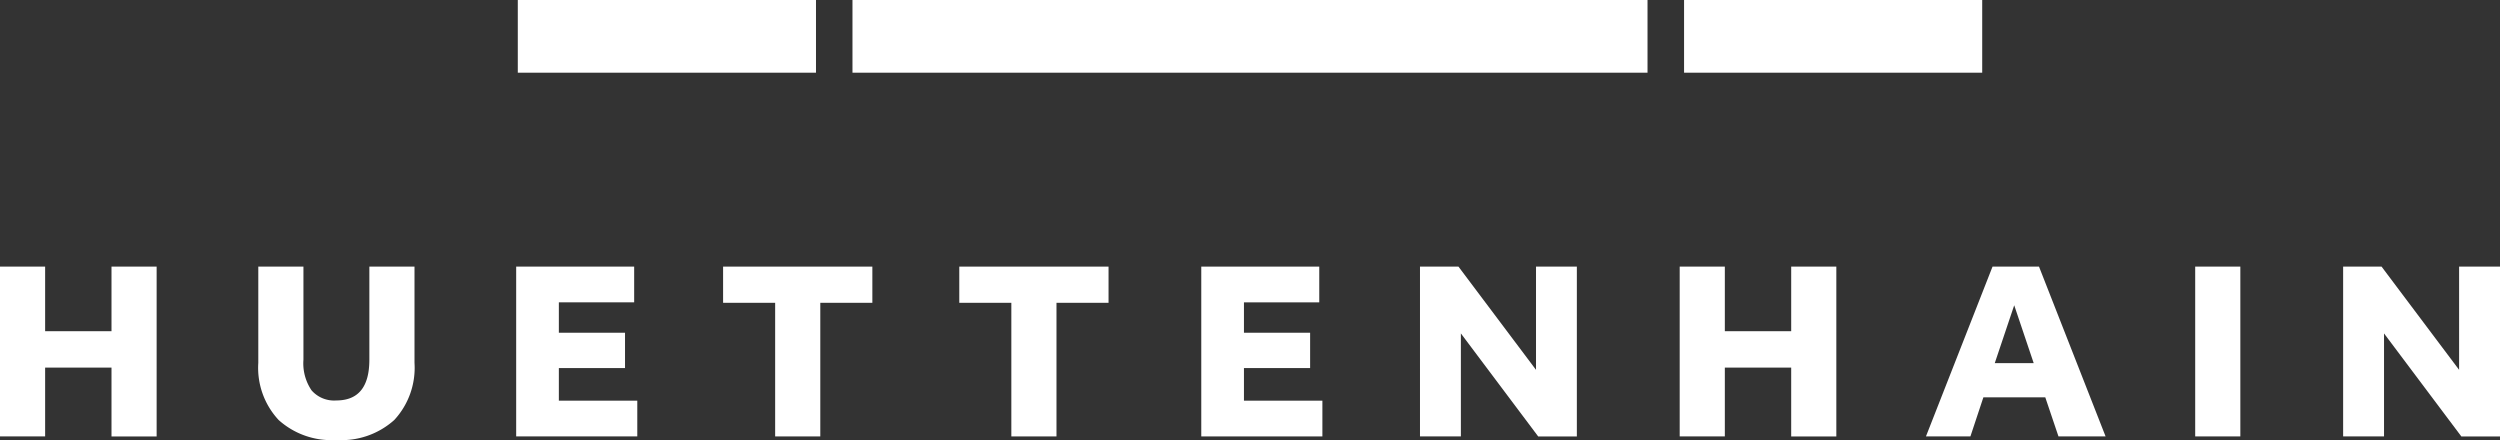 <svg xmlns="http://www.w3.org/2000/svg" xmlns:xlink="http://www.w3.org/1999/xlink" width="227.393" height="40.021" viewBox="0 0 227.393 40.021">
  <rect x="0" y="0" width="227.393" height="40.021" fill="#333333" stroke="none"/>
  <defs>
    <clipPath id="clip-path">
      <path id="Pfad_3" data-name="Pfad 3" d="M0-34.652H227.393V-74.673H0Z" transform="translate(0 74.673)" fill="none"/>
    </clipPath>
  </defs>
  <g id="Gruppe_12" data-name="Gruppe 12" transform="translate(0 74.674)">
    <g id="Gruppe_1" data-name="Gruppe 1" transform="translate(0 -50.424)">
      <path id="Pfad_1" data-name="Pfad 1" d="M-8.782,0V5.873h-6.037V0h-4.105V15.446h4.105V9.187h6.037v6.26h4.105V0Z" transform="translate(18.924)" fill="#fff"/>
    </g>
    <g id="Gruppe_3" data-name="Gruppe 3" transform="translate(0 -74.673)" clip-path="url(#clip-path)">
      <g id="Gruppe_2" data-name="Gruppe 2" transform="translate(23.495 24.249)">
        <path id="Pfad_2" data-name="Pfad 2" d="M-6.142-13.656a7.161,7.161,0,0,1-5.244-1.819,6.958,6.958,0,0,1-1.85-5.193v-8.759H-9.13v8.475a4.363,4.363,0,0,0,.742,2.785,2.72,2.72,0,0,0,2.246.914q3.007,0,3.008-3.7v-8.475H.972v8.759a6.981,6.981,0,0,1-1.84,5.193,7.184,7.184,0,0,1-5.274,1.819" transform="translate(13.235 29.427)" fill="#fff"/>
      </g>
    </g>
    <g id="Gruppe_4" data-name="Gruppe 4" transform="translate(46.95 -50.424)">
      <path id="Pfad_4" data-name="Pfad 4" d="M0,0V15.446H11.016V12.194H3.882V9.228H9.9V6.015H3.882V3.252h6.85V0Z" fill="#fff"/>
    </g>
    <g id="Gruppe_5" data-name="Gruppe 5" transform="translate(65.771 -50.424)">
      <path id="Pfad_5" data-name="Pfad 5" d="M0,0V3.292H4.735V15.446H8.841V3.292h4.735V0Z" fill="#fff"/>
    </g>
    <g id="Gruppe_6" data-name="Gruppe 6" transform="translate(87.254 -50.424)">
      <path id="Pfad_6" data-name="Pfad 6" d="M0,0V3.292H4.735V15.446H8.841V3.292h4.735V0Z" fill="#fff"/>
    </g>
    <g id="Gruppe_7" data-name="Gruppe 7" transform="translate(109.265 -50.424)">
      <path id="Pfad_7" data-name="Pfad 7" d="M0,0V15.446H11.016V12.194H3.881V9.228H9.9V6.015H3.881V3.252h6.85V0Z" fill="#fff"/>
    </g>
    <g id="Gruppe_8" data-name="Gruppe 8" transform="translate(129.163 -50.424)">
      <path id="Pfad_8" data-name="Pfad 8" d="M-9.134,0V9.389L-16.187,0h-3.5V15.446h3.719V6.077l7.032,9.37h3.517V0Z" transform="translate(19.682)" fill="#fff"/>
    </g>
    <g id="Gruppe_9" data-name="Gruppe 9" transform="translate(152.78 -50.424)">
      <path id="Pfad_9" data-name="Pfad 9" d="M-8.782,0V5.873h-6.036V0h-4.106V15.446h4.106V9.187h6.036v6.26h4.106V0Z" transform="translate(18.924)" fill="#fff"/>
    </g>
    <g id="Gruppe_10" data-name="Gruppe 10" transform="translate(175.178 -50.424)">
      <path id="Pfad_10" data-name="Pfad 10" d="M-5.244,0-11.3,15.446h4.044l1.18-3.556h5.63l1.2,3.556H5.04L-1.017,0Zm1.972,3.516L-1.5,8.78H-5.041Z" transform="translate(11.301)" fill="#fff"/>
    </g>
    <path id="Pfad_11" data-name="Pfad 11" d="M372.556-13.982h4.106V-29.428h-4.106Z" transform="translate(-172.887 -20.997)" fill="#fff"/>
    <g id="Gruppe_11" data-name="Gruppe 11" transform="translate(213.125 -50.424)">
      <path id="Pfad_12" data-name="Pfad 12" d="M-9.133,0V9.389L-16.186,0h-3.495V15.446h3.719V6.077l7.032,9.37h3.517V0Z" transform="translate(19.681)" fill="#fff"/>
    </g>
    <path id="Pfad_13" data-name="Pfad 13" d="M144.677-68.062h72.315v-6.612H144.677Z" transform="translate(-67.138)" fill="#fff"/>
    <path id="Pfad_14" data-name="Pfad 14" d="M87.877-68.062H115v-6.612H87.877Z" transform="translate(-40.78)" fill="#fff"/>
    <path id="Pfad_15" data-name="Pfad 15" d="M285.809-68.062h27.118v-6.612H285.809Z" transform="translate(-132.631)" fill="#fff"/>
  </g>
</svg>

